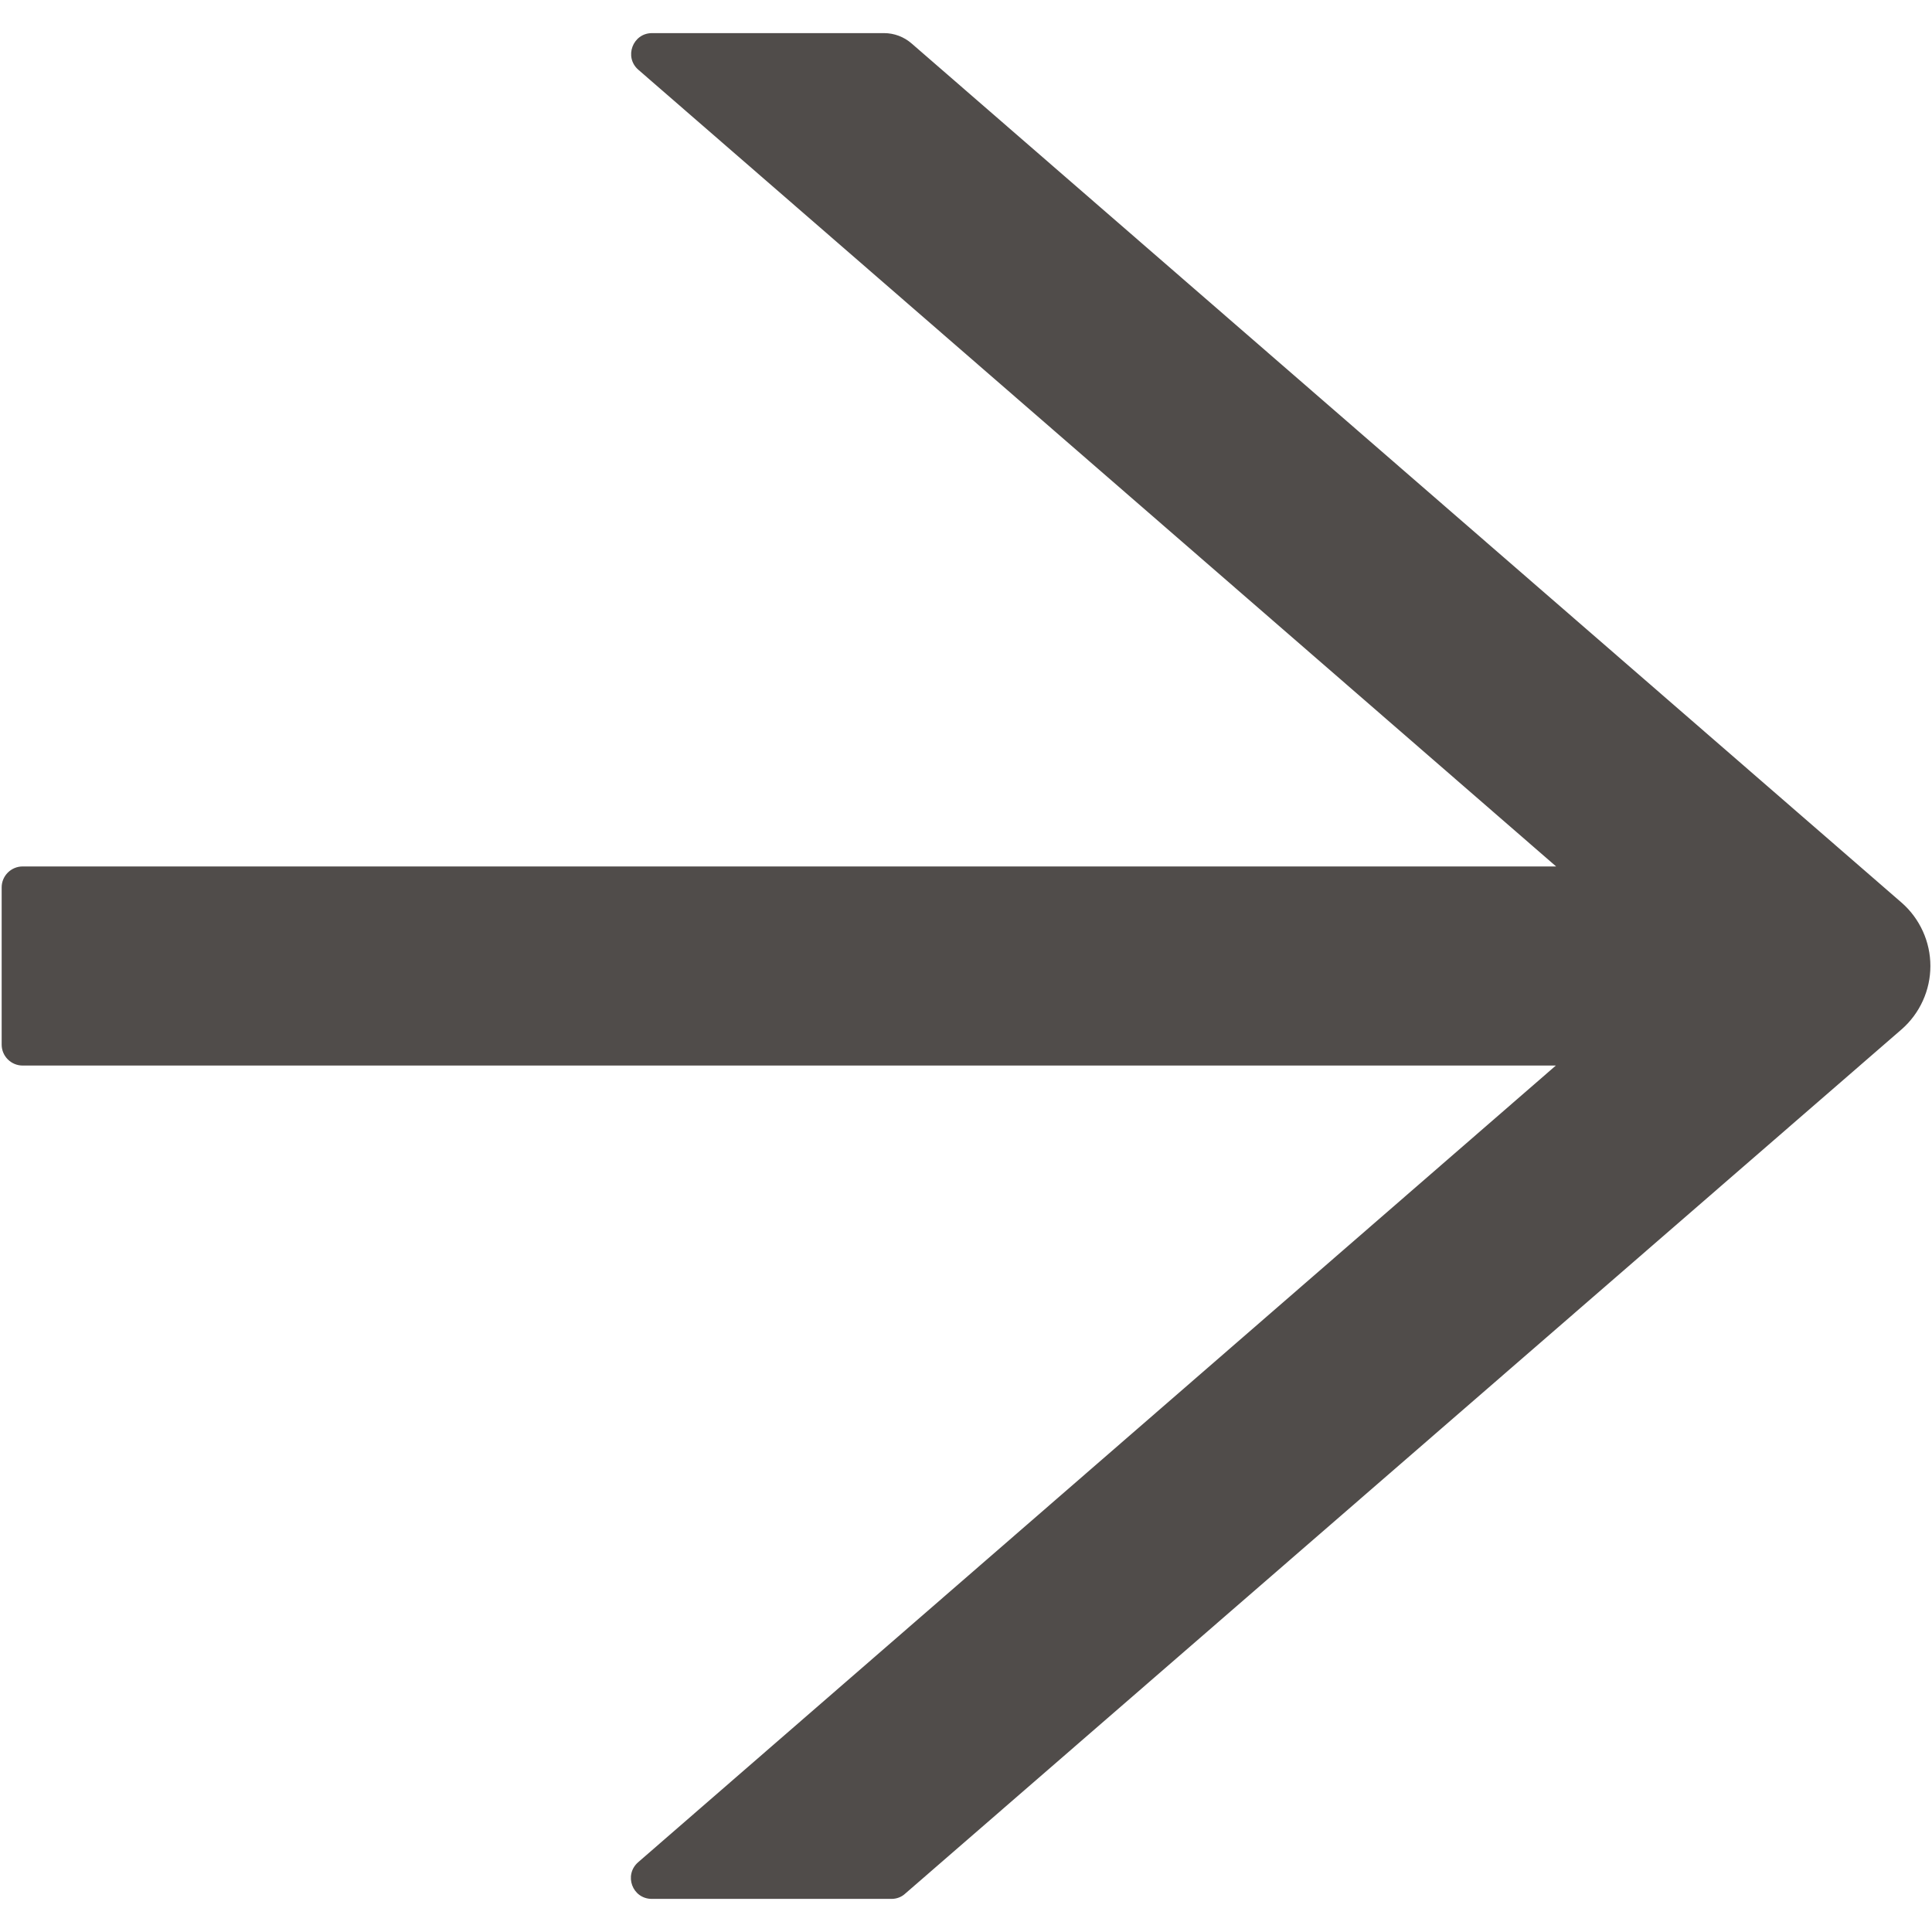 <svg width="100%" height="100%" viewBox="0 0 36 36" fill="none" xmlns="http://www.w3.org/2000/svg">
<path d="M35.432 16.818L16.984 0.808C16.843 0.686 16.662 0.617 16.472 0.617H12.15C11.789 0.617 11.623 1.066 11.896 1.301L28.996 16.145H0.422C0.207 16.145 0.031 16.32 0.031 16.535V19.465C0.031 19.68 0.207 19.855 0.422 19.855H28.991L11.892 34.699C11.618 34.938 11.784 35.383 12.146 35.383H16.613C16.706 35.383 16.799 35.349 16.867 35.285L35.432 19.182C35.601 19.035 35.736 18.853 35.829 18.649C35.922 18.445 35.97 18.224 35.97 18C35.97 17.776 35.922 17.555 35.829 17.351C35.736 17.147 35.601 16.965 35.432 16.818Z" fill="#504C4A"/>
</svg>
